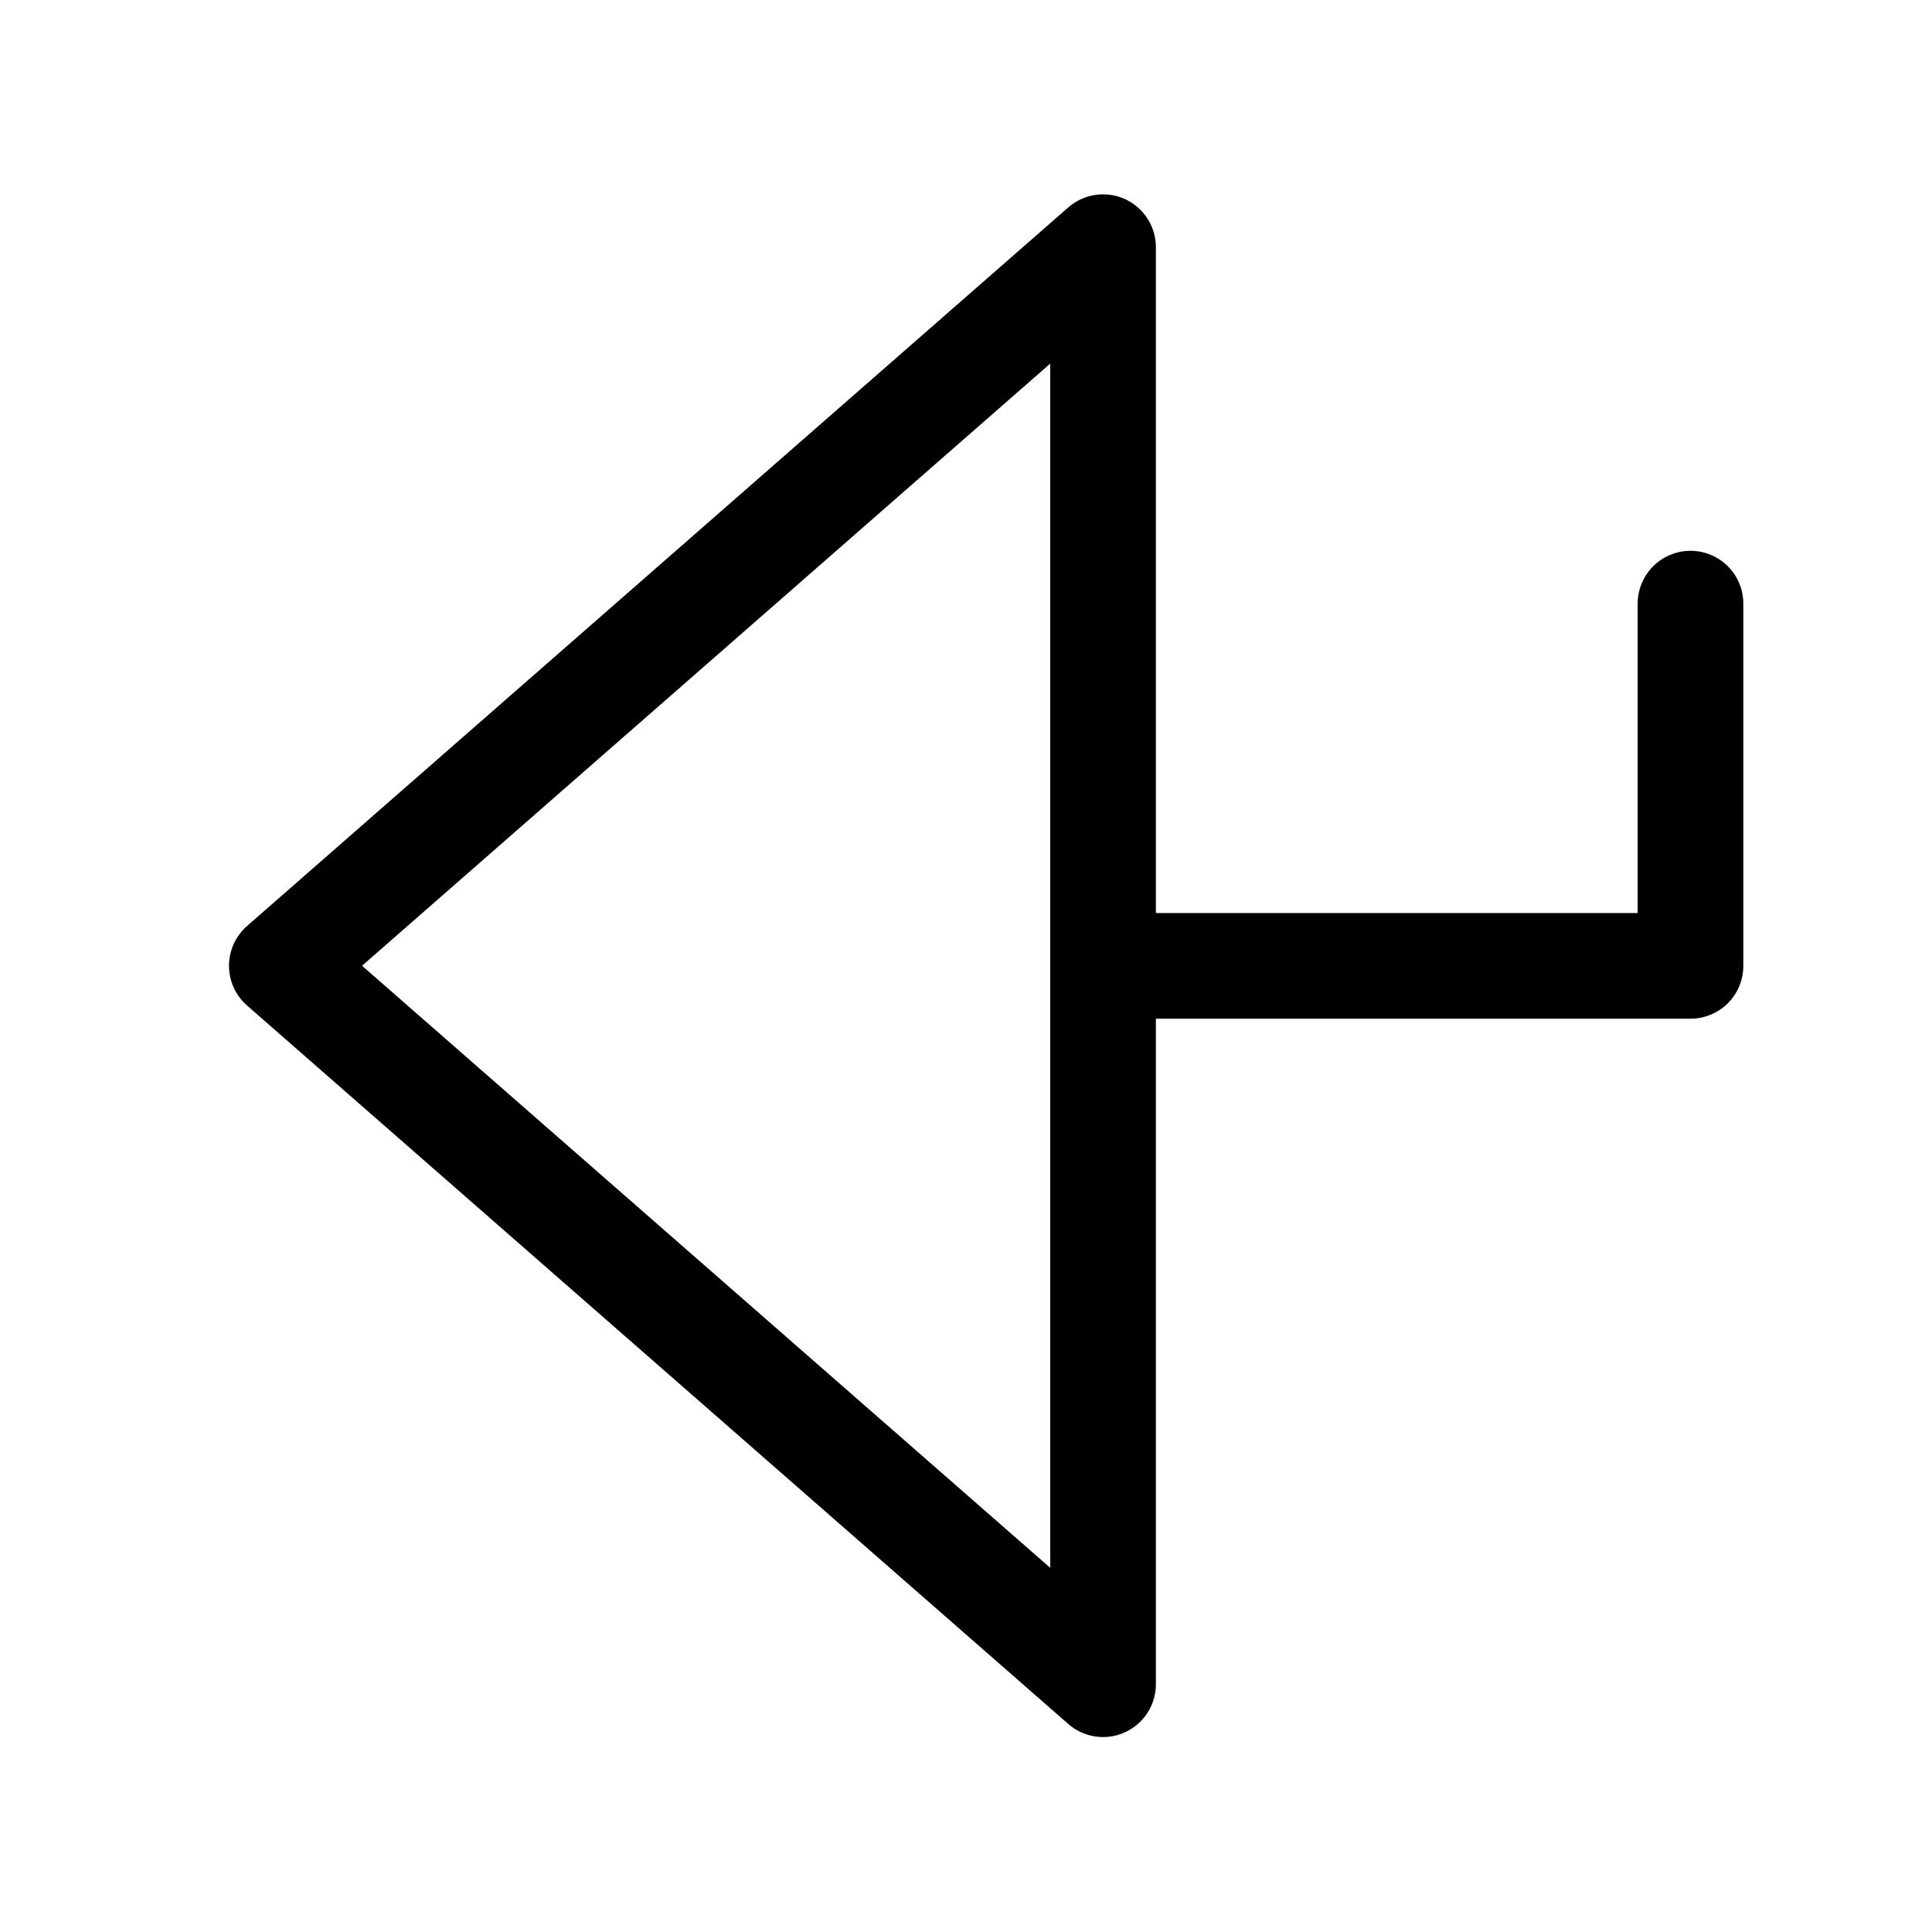 <?xml version="1.0" encoding="utf-8"?>
<!-- Generator: Adobe Illustrator 16.0.3, SVG Export Plug-In . SVG Version: 6.00 Build 0)  -->
<!DOCTYPE svg PUBLIC "-//W3C//DTD SVG 1.1//EN" "http://www.w3.org/Graphics/SVG/1.1/DTD/svg11.dtd">
<svg version="1.1" id="Ebene_1" xmlns="http://www.w3.org/2000/svg" xmlns:xlink="http://www.w3.org/1999/xlink" x="0px" y="0px"
	 width="32px" height="32px" viewBox="0 0 32 32" enable-background="new 0 0 32 32" xml:space="preserve">
<polygon fill="none" stroke="#000000" stroke-width="1.75" stroke-linecap="round" stroke-linejoin="round" stroke-miterlimit="10" points="
	18.27,27.896 18.27,4.094 4.668,15.996 "/>
<polyline fill="none" stroke="#000000" stroke-width="1.75" stroke-linecap="round" stroke-linejoin="round" stroke-miterlimit="10" points="
	18.272,15.998 28,15.998 28,9.998 "/>
</svg>
